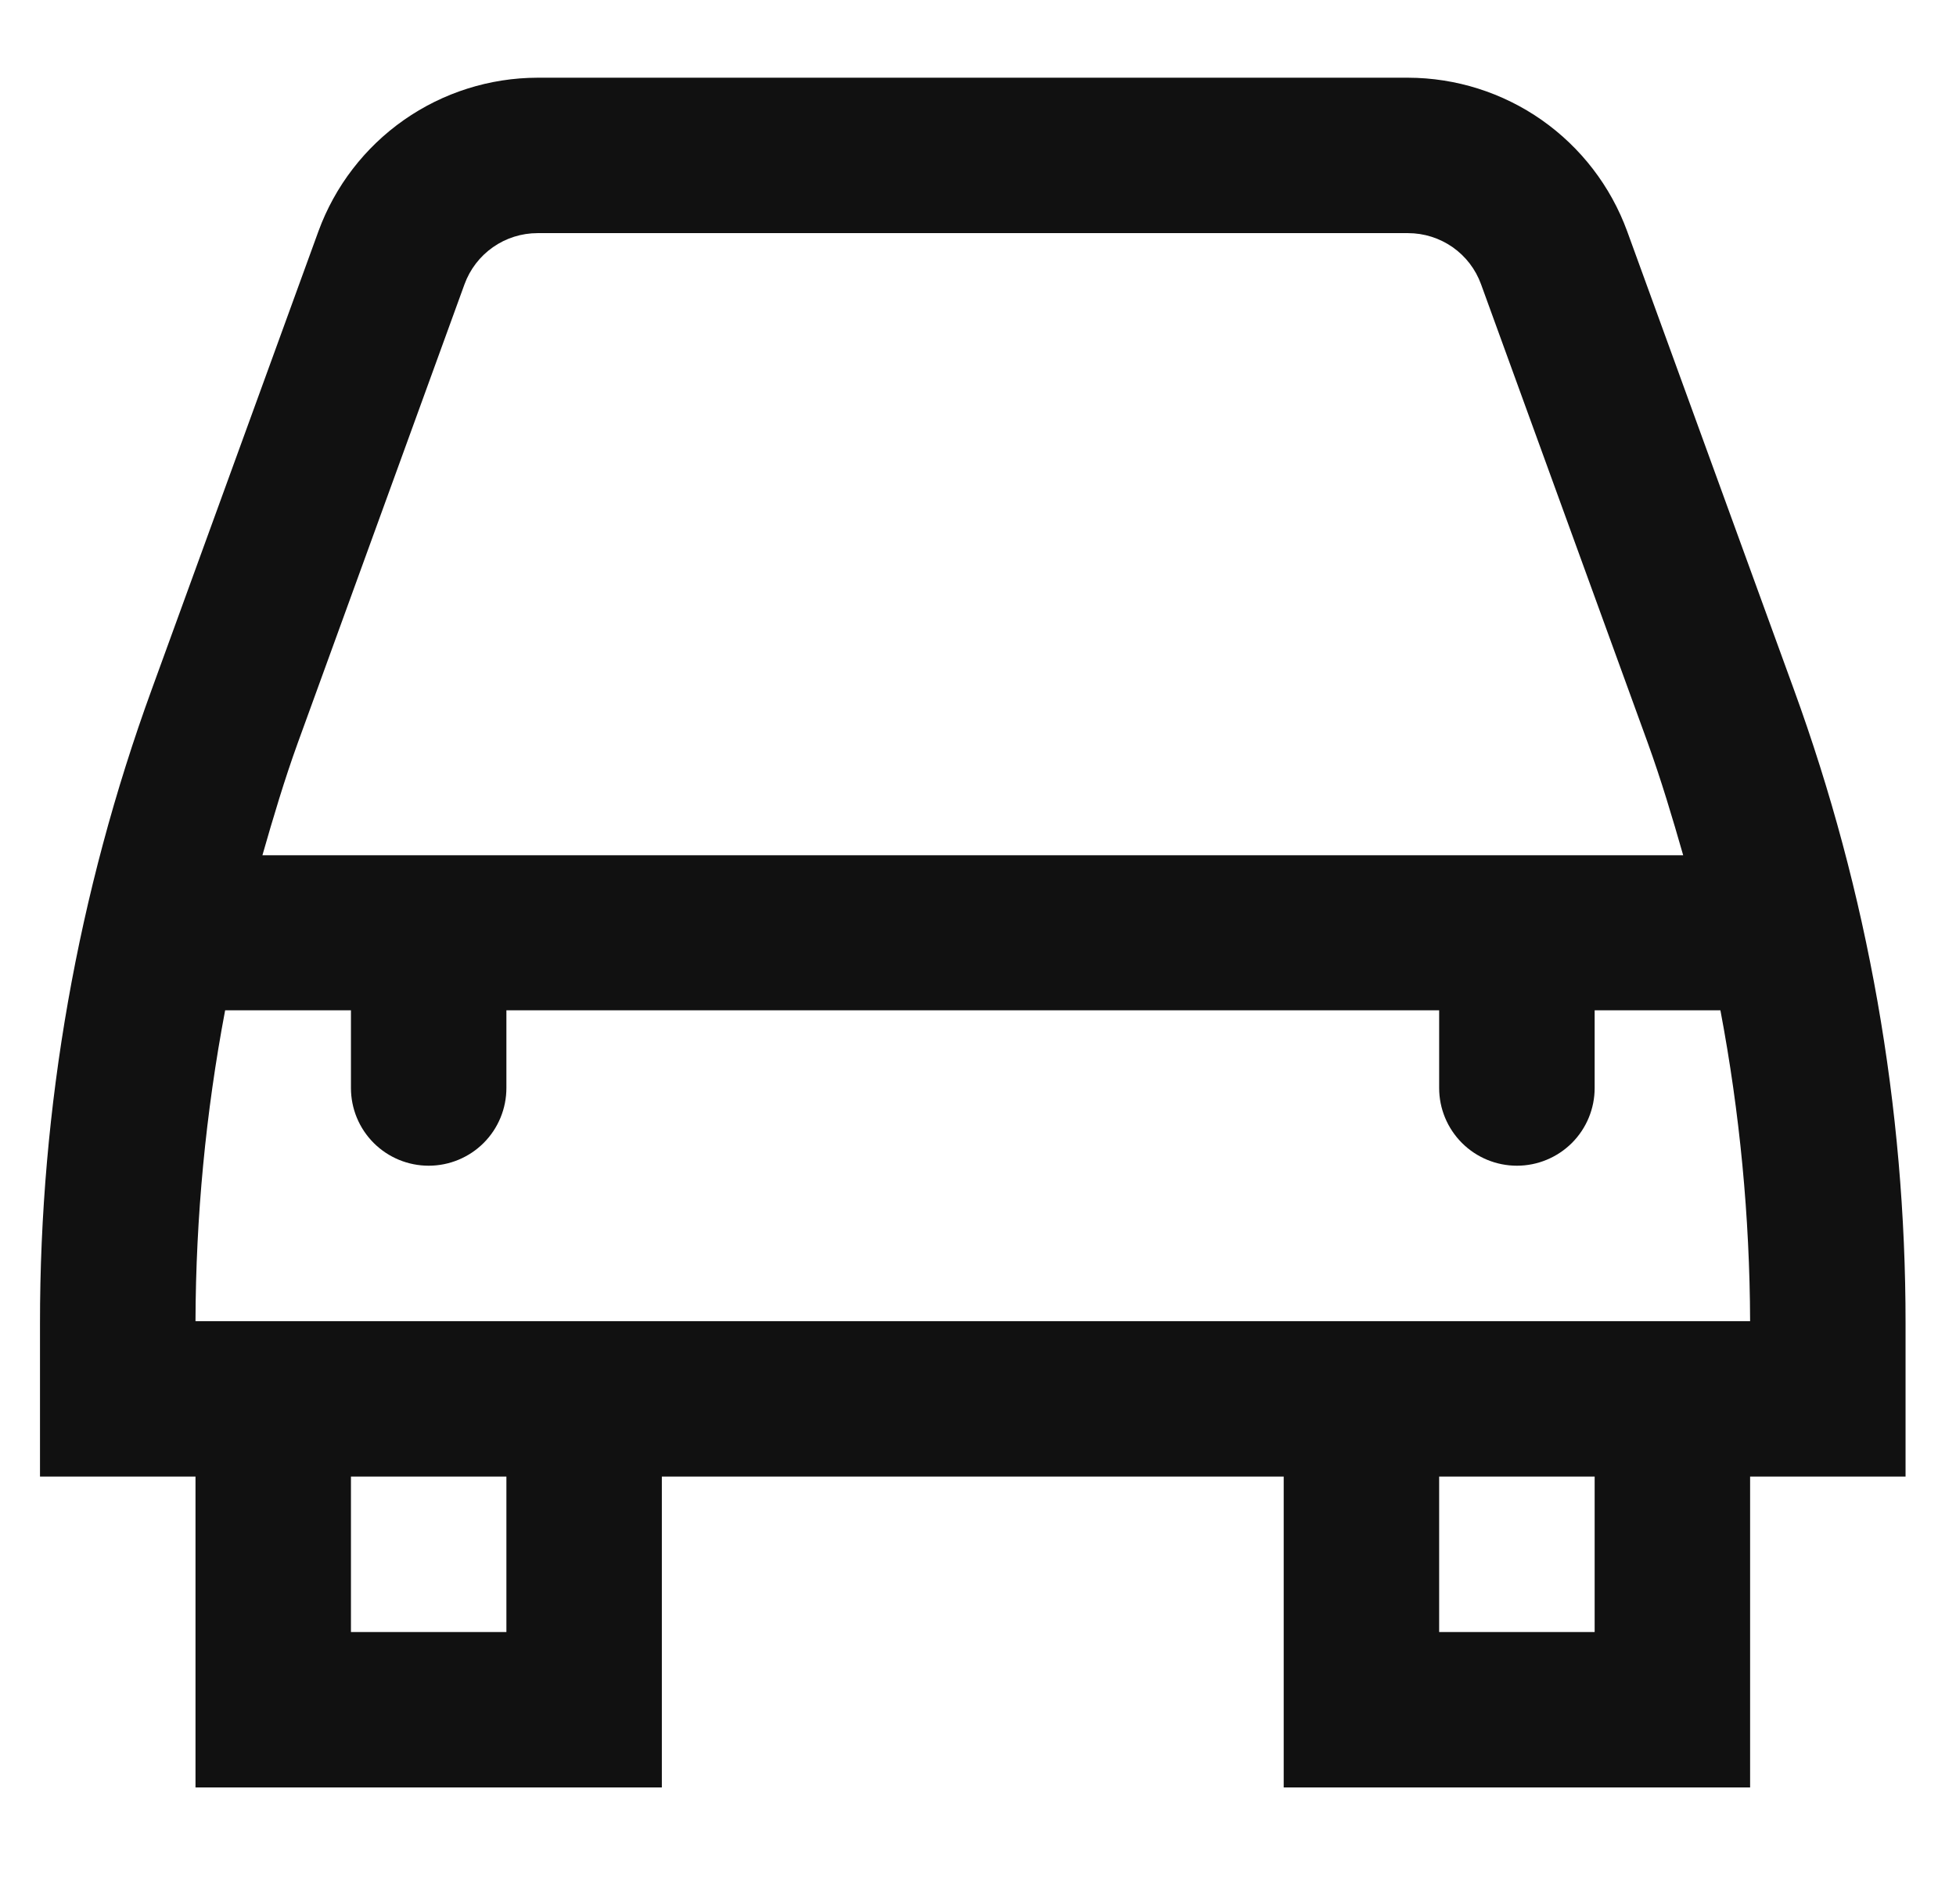 <svg width="38" height="37" viewBox="0 0 38 37" fill="none" xmlns="http://www.w3.org/2000/svg">
<g clip-path="url(#clip0_1_3829)">
<path d="M31.611 4.492C31.292 3.62 30.713 2.866 29.952 2.332C29.191 1.799 28.285 1.512 27.355 1.51H10.442C9.513 1.512 8.607 1.799 7.846 2.332C7.085 2.866 6.506 3.62 6.187 4.492L2.949 13.393C1.509 17.343 0.774 21.515 0.777 25.718V28.692H3.798V34.732H12.858V28.692H24.939V34.732H34V28.692H37.02V25.718C37.023 21.515 36.288 17.343 34.849 13.393L31.611 4.492ZM9.024 5.524C9.13 5.233 9.323 4.981 9.577 4.803C9.83 4.626 10.132 4.53 10.442 4.53H27.355C27.665 4.53 27.967 4.626 28.221 4.803C28.475 4.981 28.668 5.233 28.773 5.524L32.011 14.433C32.272 15.154 32.49 15.886 32.7 16.619H5.098C5.308 15.886 5.525 15.154 5.786 14.433L9.024 5.524ZM9.838 31.712H6.818V28.692H9.838V31.712ZM30.98 31.712H27.959V28.692H30.98V31.712ZM3.798 25.672C3.804 23.645 3.997 21.623 4.374 19.631H6.818V21.141C6.818 21.542 6.977 21.926 7.26 22.209C7.543 22.492 7.927 22.651 8.328 22.651C8.728 22.651 9.113 22.492 9.396 22.209C9.679 21.926 9.838 21.542 9.838 21.141V19.631H27.959V21.141C27.959 21.542 28.119 21.926 28.402 22.209C28.685 22.492 29.069 22.651 29.47 22.651C29.87 22.651 30.254 22.492 30.538 22.209C30.821 21.926 30.98 21.542 30.98 21.141V19.631H33.423C33.8 21.623 33.993 23.645 34 25.672H3.798Z" fill="#111111"/>
</g>
<defs>
<clipPath id="clip0_1_3829">
<rect width="36.243" height="36.243" fill="white" transform="translate(0.777)"/>
</clipPath>
</defs>
</svg>
